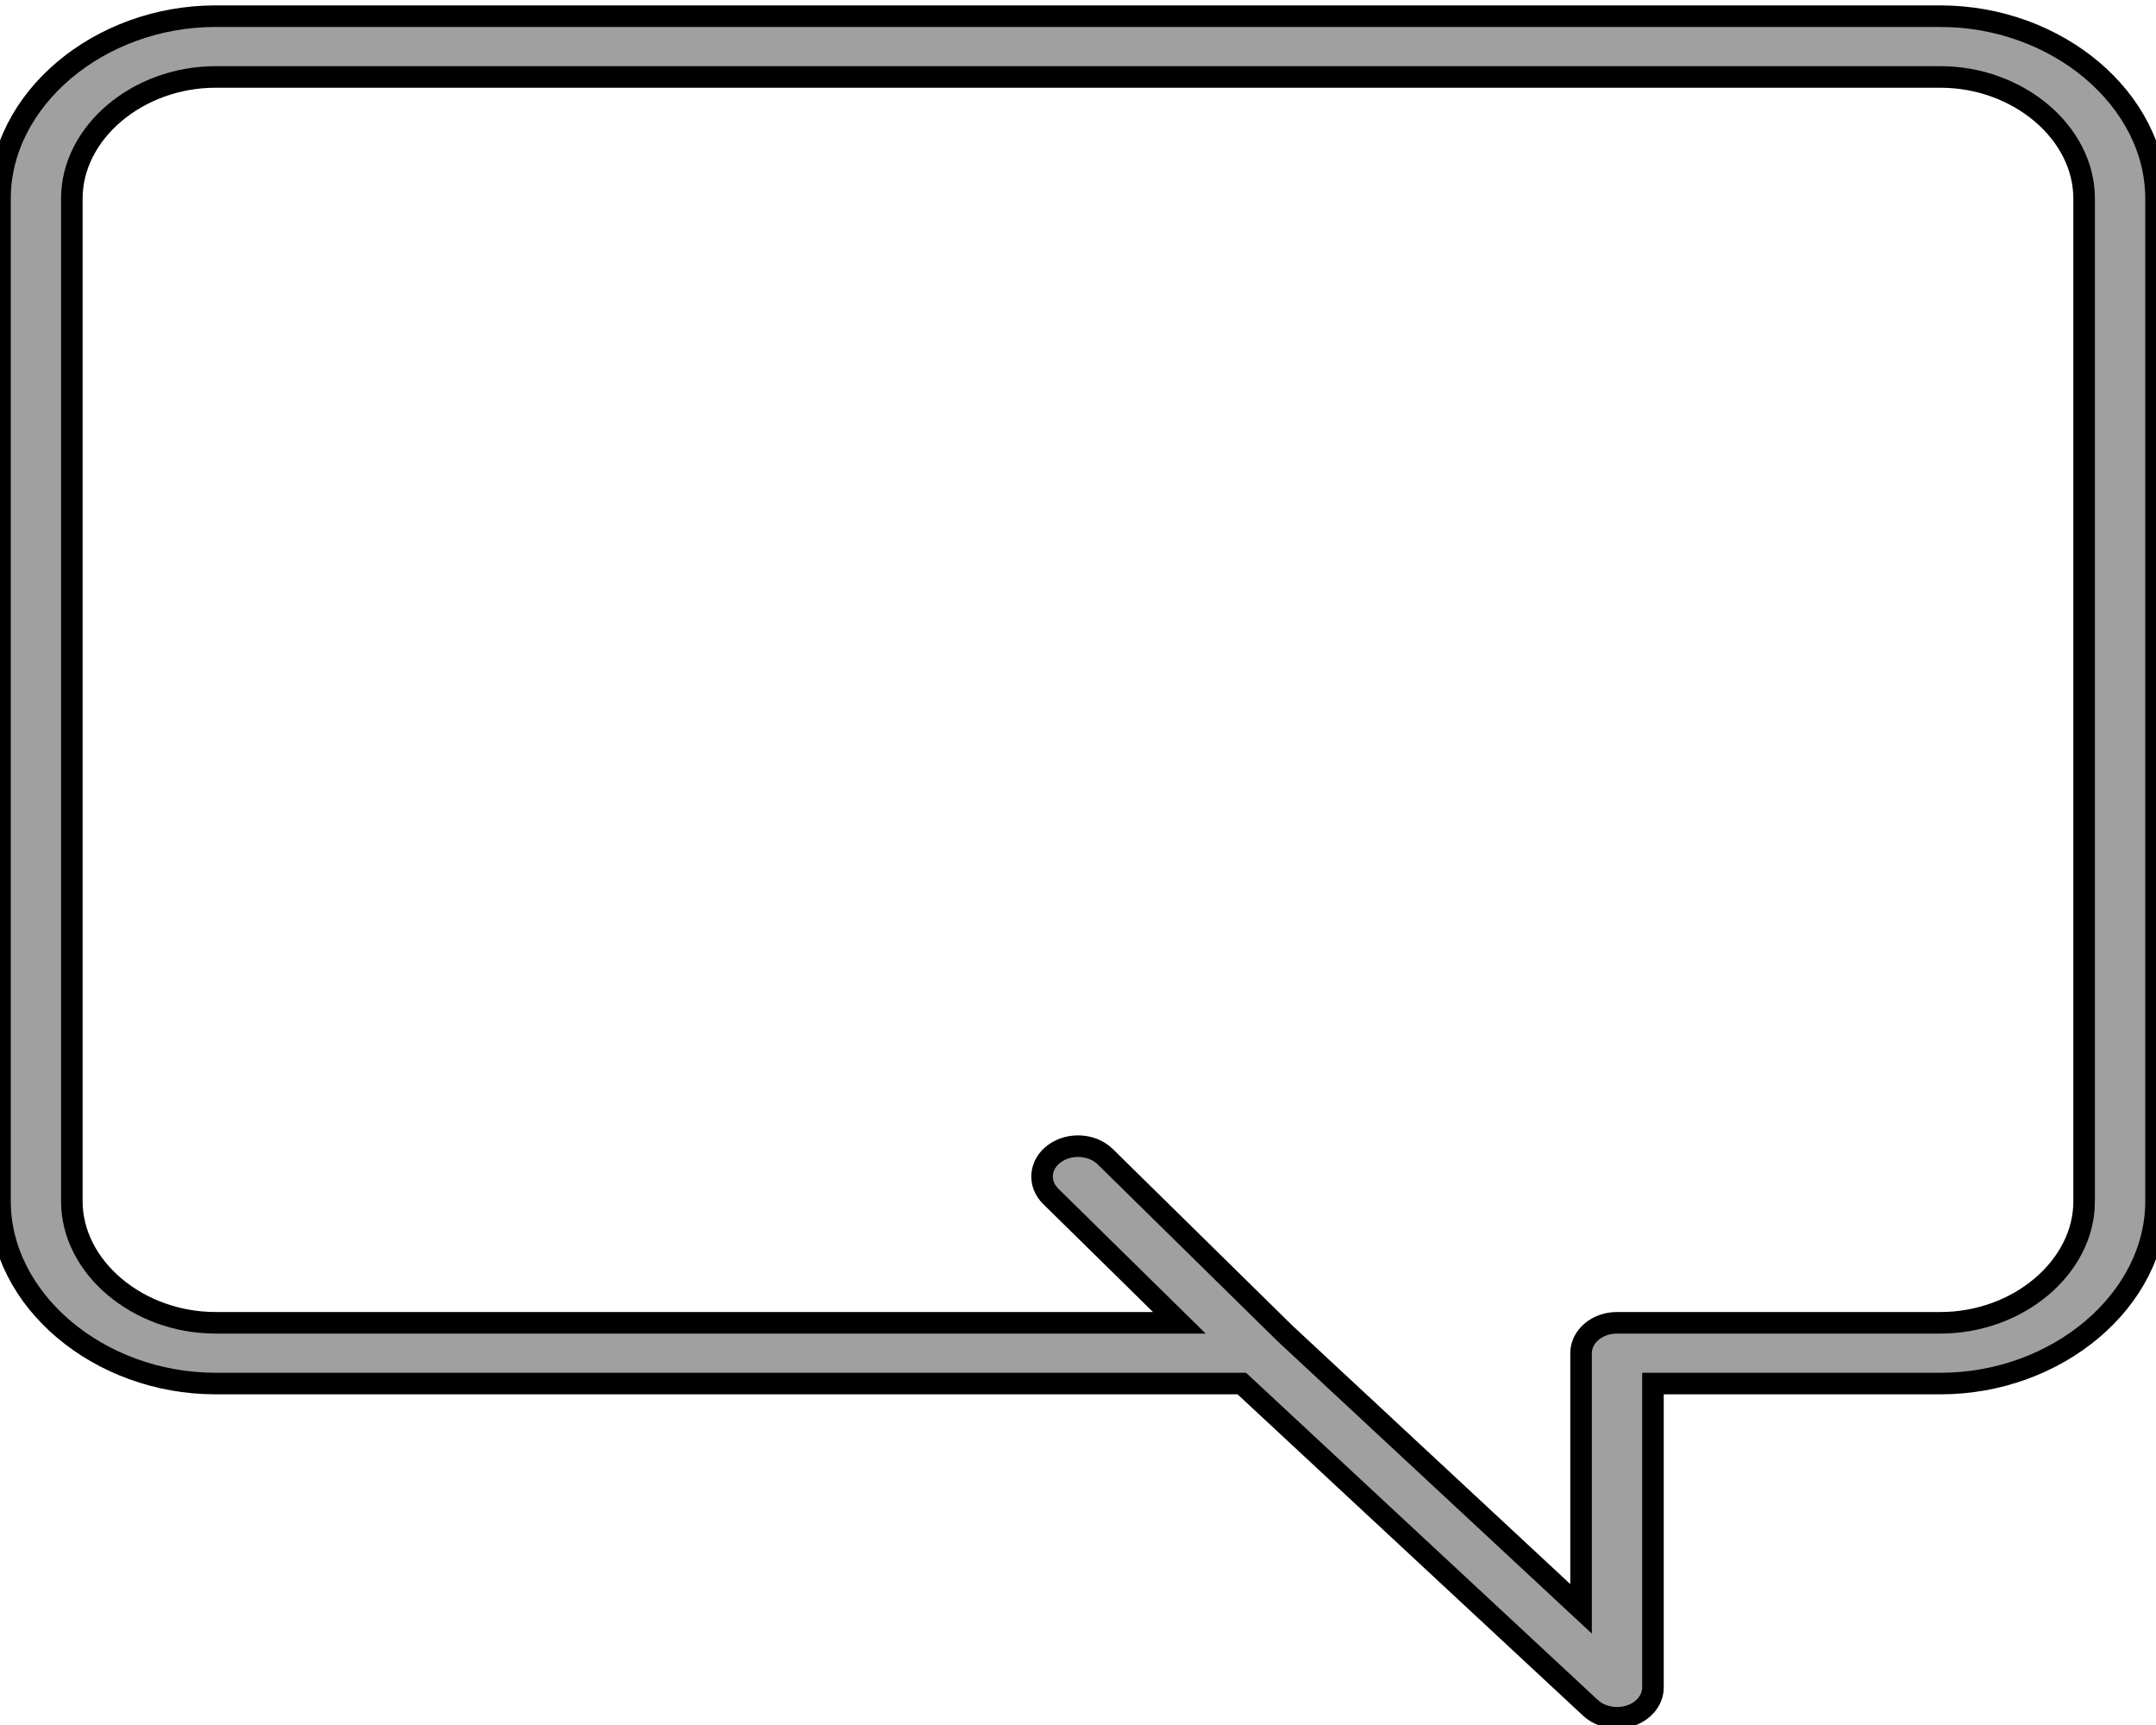 <svg width="100" height="80" xmlns="http://www.w3.org/2000/svg">

 <g>
  <title>background</title>
  <rect fill="none" id="canvas_background" height="82" width="102" y="-1" x="-1"/>
 </g>
 <g>
  <title>Layer 1</title>
  <path stroke="null" id="svg_1" fill="#a0a0a0" d="m90,0.75l-80,0c-5.42,0 -10,3.873 -10,8.455l0,46.504c0,4.583 4.58,8.455 10,8.455l47.597,0l16.172,15.041c0.322,0.299 0.772,0.461 1.232,0.461c0.202,0 0.405,-0.031 0.602,-0.094c0.642,-0.21 1.065,-0.733 1.065,-1.315l0,-14.092l13.333,0c5.42,0 10,-3.873 10,-8.455l0,-46.504c0,-4.583 -4.58,-8.455 -10,-8.455zm6.667,54.96c0,3.055 -3.053,5.637 -6.667,5.637l-15,0c-0.92,0 -1.667,0.631 -1.667,1.409l0,11.857l-13.738,-12.779l-8.33,-8.189c-0.6,-0.589 -1.652,-0.657 -2.352,-0.149c-0.697,0.507 -0.777,1.398 -0.177,1.987l5.965,5.864l-44.702,0c-3.613,0 -6.667,-2.582 -6.667,-5.637l0,-46.504c0,-3.055 3.053,-5.637 6.667,-5.637l80,0c3.613,0 6.667,2.582 6.667,5.637l0,46.504z"/>
  <g id="svg_2"/>
  <g id="svg_3"/>
  <g id="svg_4"/>
  <g id="svg_5"/>
  <g id="svg_6"/>
  <g id="svg_7"/>
  <g id="svg_8"/>
  <g id="svg_9"/>
  <g id="svg_10"/>
  <g id="svg_11"/>
  <g id="svg_12"/>
  <g id="svg_13"/>
  <g id="svg_14"/>
  <g id="svg_15"/>
  <g id="svg_16"/>
 </g>
</svg>